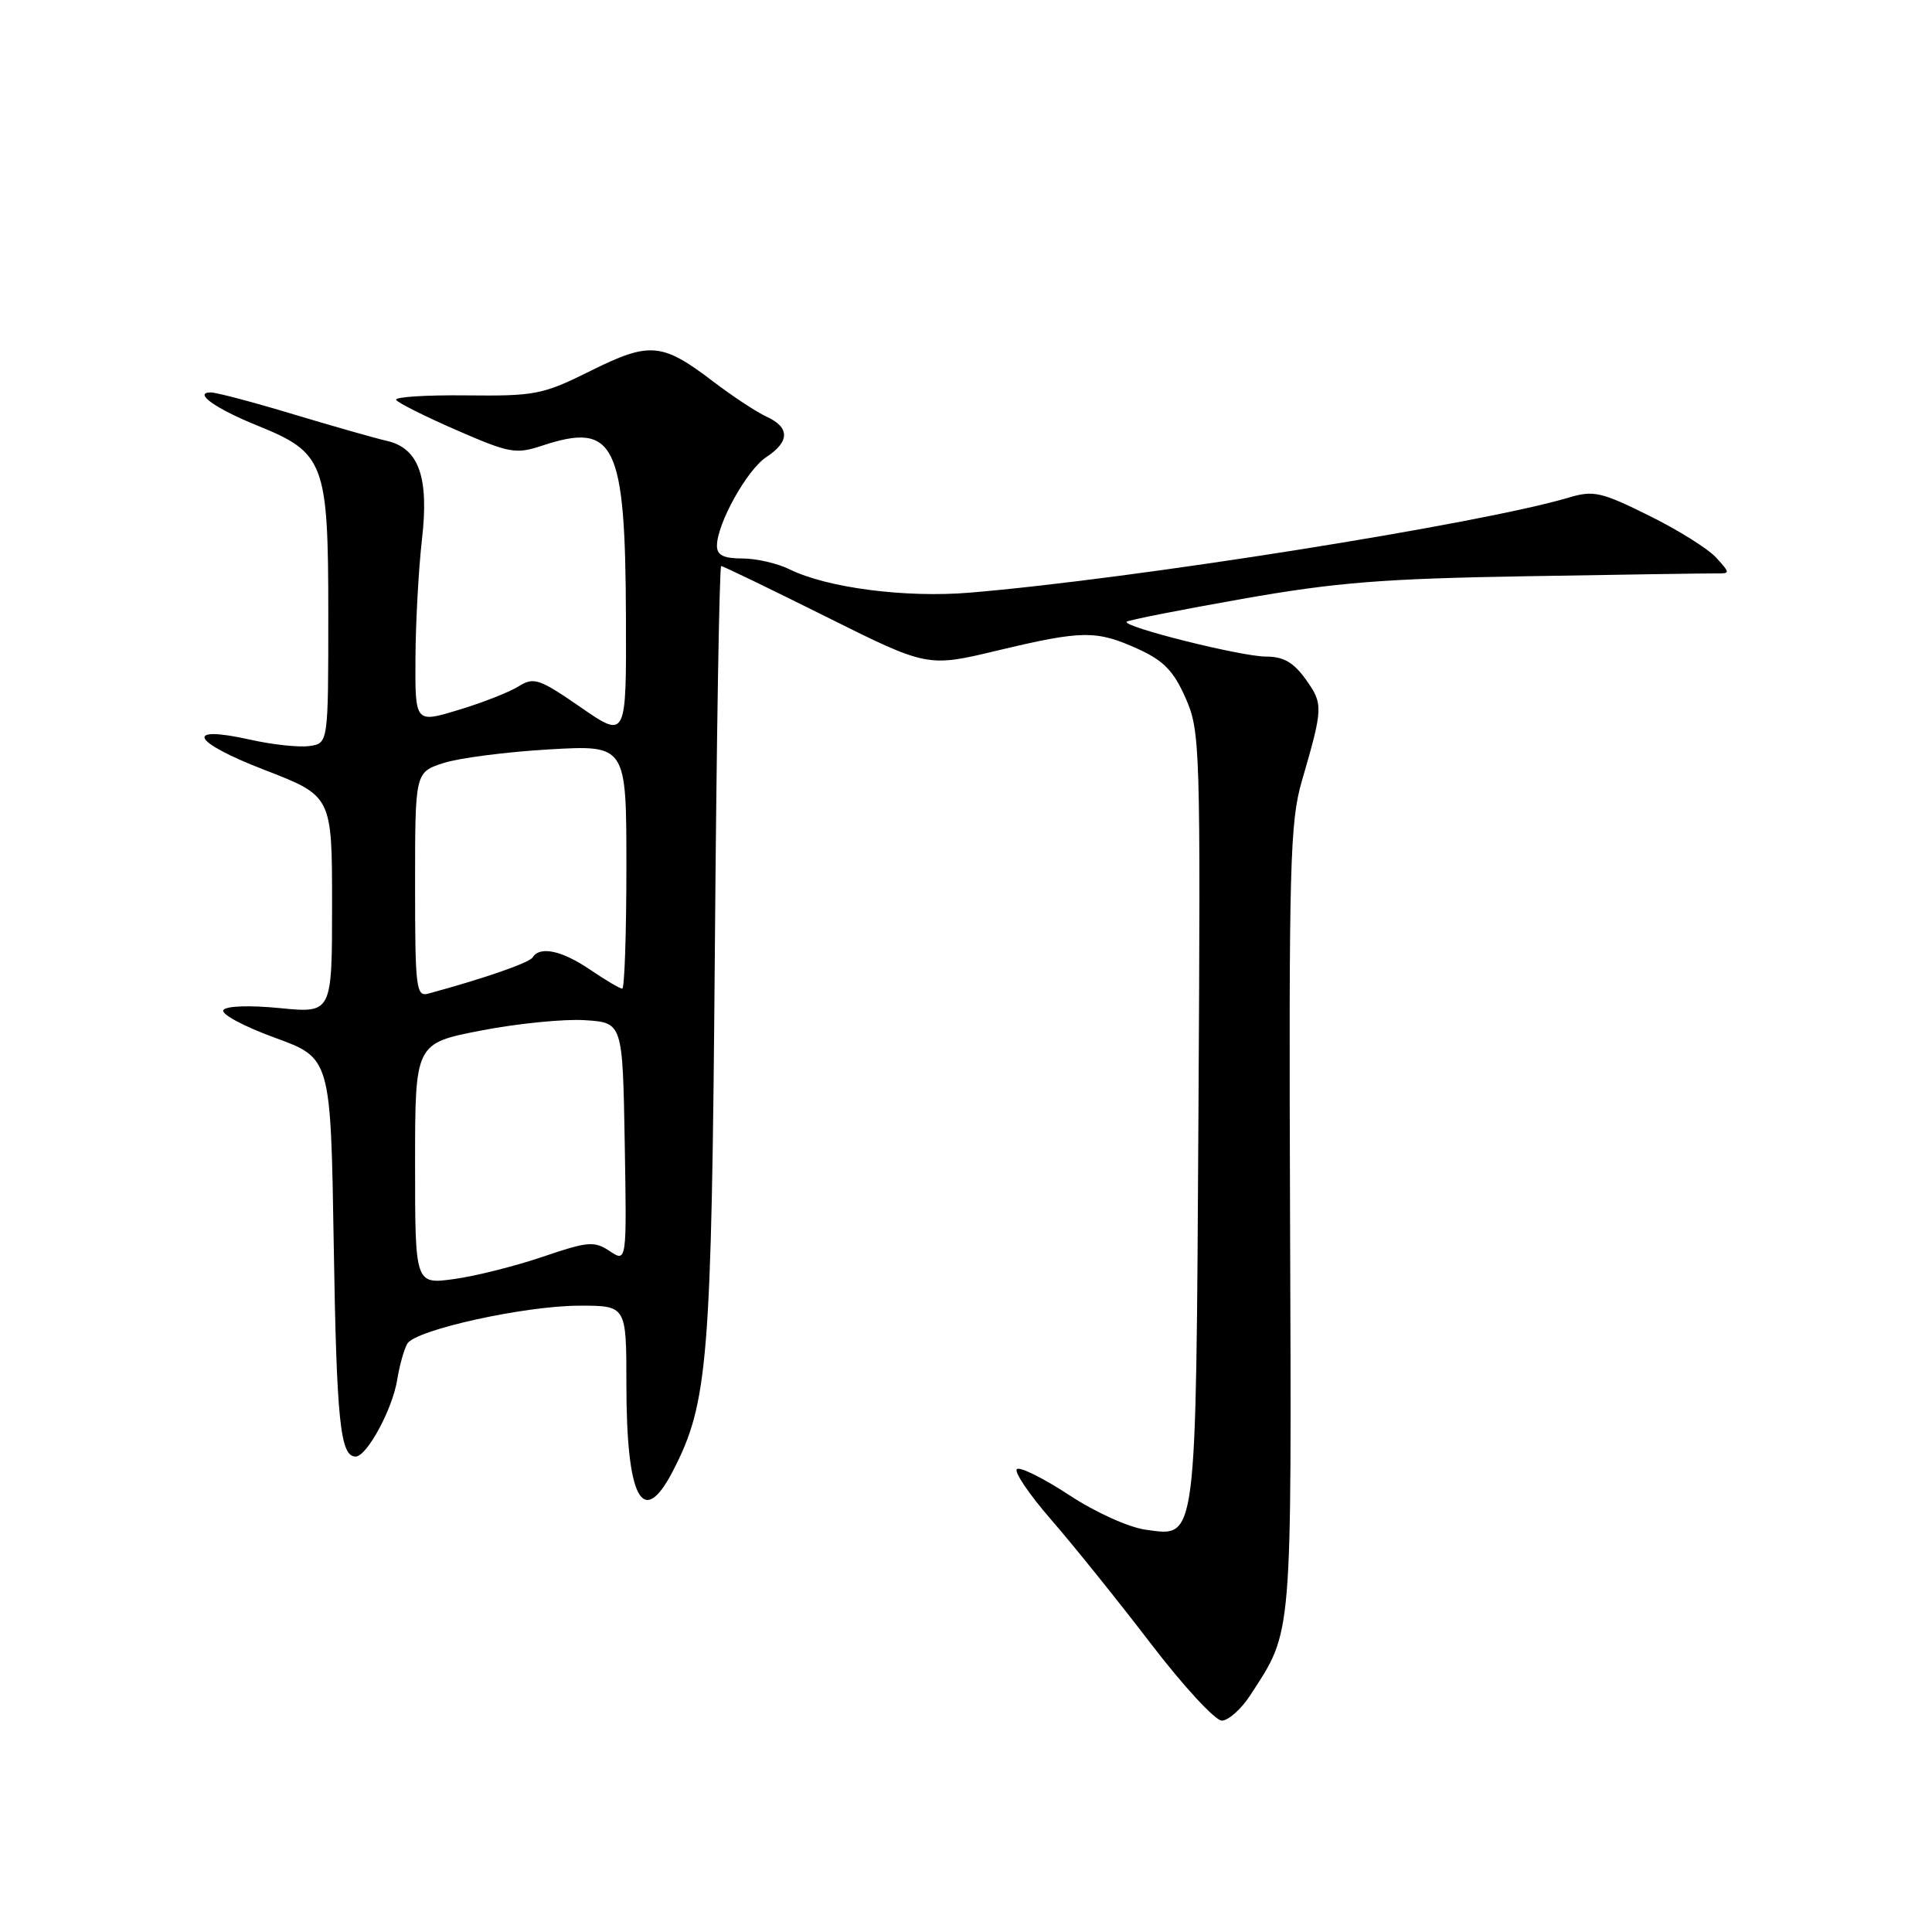 <?xml version="1.0" encoding="UTF-8" standalone="no"?>
<!DOCTYPE svg PUBLIC "-//W3C//DTD SVG 1.1//EN" "http://www.w3.org/Graphics/SVG/1.1/DTD/svg11.dtd" >
<svg xmlns="http://www.w3.org/2000/svg" xmlns:xlink="http://www.w3.org/1999/xlink" version="1.1" viewBox="0 0 256 256">
 <g >
 <path fill="currentColor"
d=" M 165.70 224.58 C 171.30 215.93 171.14 217.77 170.94 161.50 C 170.77 114.66 170.93 108.90 172.50 103.50 C 175.33 93.75 175.35 93.30 173.04 90.05 C 171.41 87.77 170.08 87.00 167.75 87.00 C 164.48 87.00 148.64 83.03 149.29 82.38 C 149.50 82.17 156.38 80.81 164.59 79.36 C 177.05 77.16 183.28 76.67 202.50 76.35 C 215.15 76.13 226.36 75.97 227.40 75.98 C 229.28 76.00 229.28 75.96 227.40 73.89 C 226.36 72.73 222.35 70.22 218.50 68.32 C 212.18 65.19 211.15 64.95 207.88 65.93 C 196.12 69.43 150.20 76.72 128.50 78.53 C 119.98 79.24 109.61 77.90 104.60 75.43 C 103.00 74.64 100.19 74.00 98.35 74.00 C 95.88 74.00 95.00 73.56 95.00 72.32 C 95.00 69.40 98.99 62.23 101.55 60.56 C 104.65 58.52 104.67 56.63 101.59 55.22 C 100.27 54.62 97.08 52.52 94.51 50.56 C 87.73 45.39 86.10 45.24 78.26 49.14 C 71.91 52.30 70.91 52.49 61.78 52.39 C 56.43 52.33 52.25 52.60 52.49 52.99 C 52.74 53.38 56.34 55.19 60.50 57.00 C 67.50 60.05 68.35 60.21 71.84 59.05 C 81.47 55.87 82.86 58.71 82.94 81.70 C 83.00 97.90 83.00 97.90 76.96 93.73 C 71.44 89.92 70.74 89.68 68.71 90.95 C 67.50 91.71 63.91 93.12 60.75 94.07 C 55.00 95.82 55.00 95.82 55.05 87.16 C 55.08 82.40 55.47 75.35 55.91 71.50 C 56.87 63.20 55.50 59.38 51.23 58.41 C 49.73 58.07 44.18 56.49 38.89 54.90 C 33.60 53.30 28.68 52.00 27.94 52.00 C 25.54 52.00 28.56 54.15 34.10 56.39 C 43.01 59.99 43.50 61.30 43.50 81.32 C 43.50 98.50 43.50 98.50 41.00 98.85 C 39.62 99.05 36.09 98.67 33.15 98.01 C 24.30 96.03 25.35 98.27 35.03 102.01 C 44.00 105.48 44.00 105.48 44.00 119.87 C 44.00 134.26 44.00 134.26 37.09 133.58 C 33.01 133.18 29.94 133.29 29.59 133.85 C 29.27 134.37 32.34 136.02 36.41 137.50 C 43.82 140.20 43.82 140.20 44.22 164.85 C 44.60 188.37 45.08 193.00 47.12 193.00 C 48.60 193.00 51.98 186.78 52.62 182.89 C 52.94 180.90 53.56 178.72 53.98 178.03 C 55.11 176.20 69.53 173.02 76.75 173.01 C 83.00 173.00 83.00 173.00 83.00 183.43 C 83.00 198.61 85.16 202.64 89.15 194.94 C 93.84 185.89 94.28 180.47 94.72 126.25 C 94.94 98.06 95.32 75.00 95.56 75.00 C 95.79 75.00 102.04 78.02 109.44 81.71 C 122.90 88.42 122.90 88.42 132.20 86.19 C 143.43 83.51 145.27 83.49 150.79 85.99 C 154.17 87.52 155.52 88.91 157.09 92.48 C 159.03 96.86 159.09 98.78 158.80 147.76 C 158.46 205.01 158.64 203.62 151.84 202.70 C 149.60 202.40 145.20 200.42 141.74 198.15 C 138.37 195.93 135.23 194.36 134.76 194.65 C 134.29 194.94 136.32 197.95 139.26 201.34 C 142.21 204.73 148.14 212.11 152.46 217.75 C 156.77 223.39 161.02 227.99 161.90 227.99 C 162.78 227.98 164.49 226.45 165.70 224.58 Z  M 55.00 154.22 C 55.00 138.25 55.00 138.25 63.75 136.55 C 68.56 135.62 74.75 135.00 77.50 135.18 C 82.50 135.50 82.50 135.50 82.78 151.39 C 83.05 167.28 83.05 167.28 80.79 165.78 C 78.75 164.42 77.91 164.49 71.94 166.52 C 68.31 167.76 63.01 169.09 60.17 169.48 C 55.00 170.19 55.00 170.19 55.00 154.22 Z  M 55.00 117.24 C 55.00 102.34 55.00 102.34 58.75 101.11 C 60.81 100.44 67.11 99.63 72.75 99.30 C 83.00 98.71 83.00 98.71 83.00 114.86 C 83.00 123.74 82.75 131.00 82.45 131.00 C 82.14 131.00 80.24 129.88 78.21 128.50 C 74.47 125.95 71.54 125.32 70.59 126.85 C 70.15 127.57 64.19 129.64 56.75 131.66 C 55.14 132.10 55.00 130.94 55.00 117.24 Z "/>
</g>
</svg>